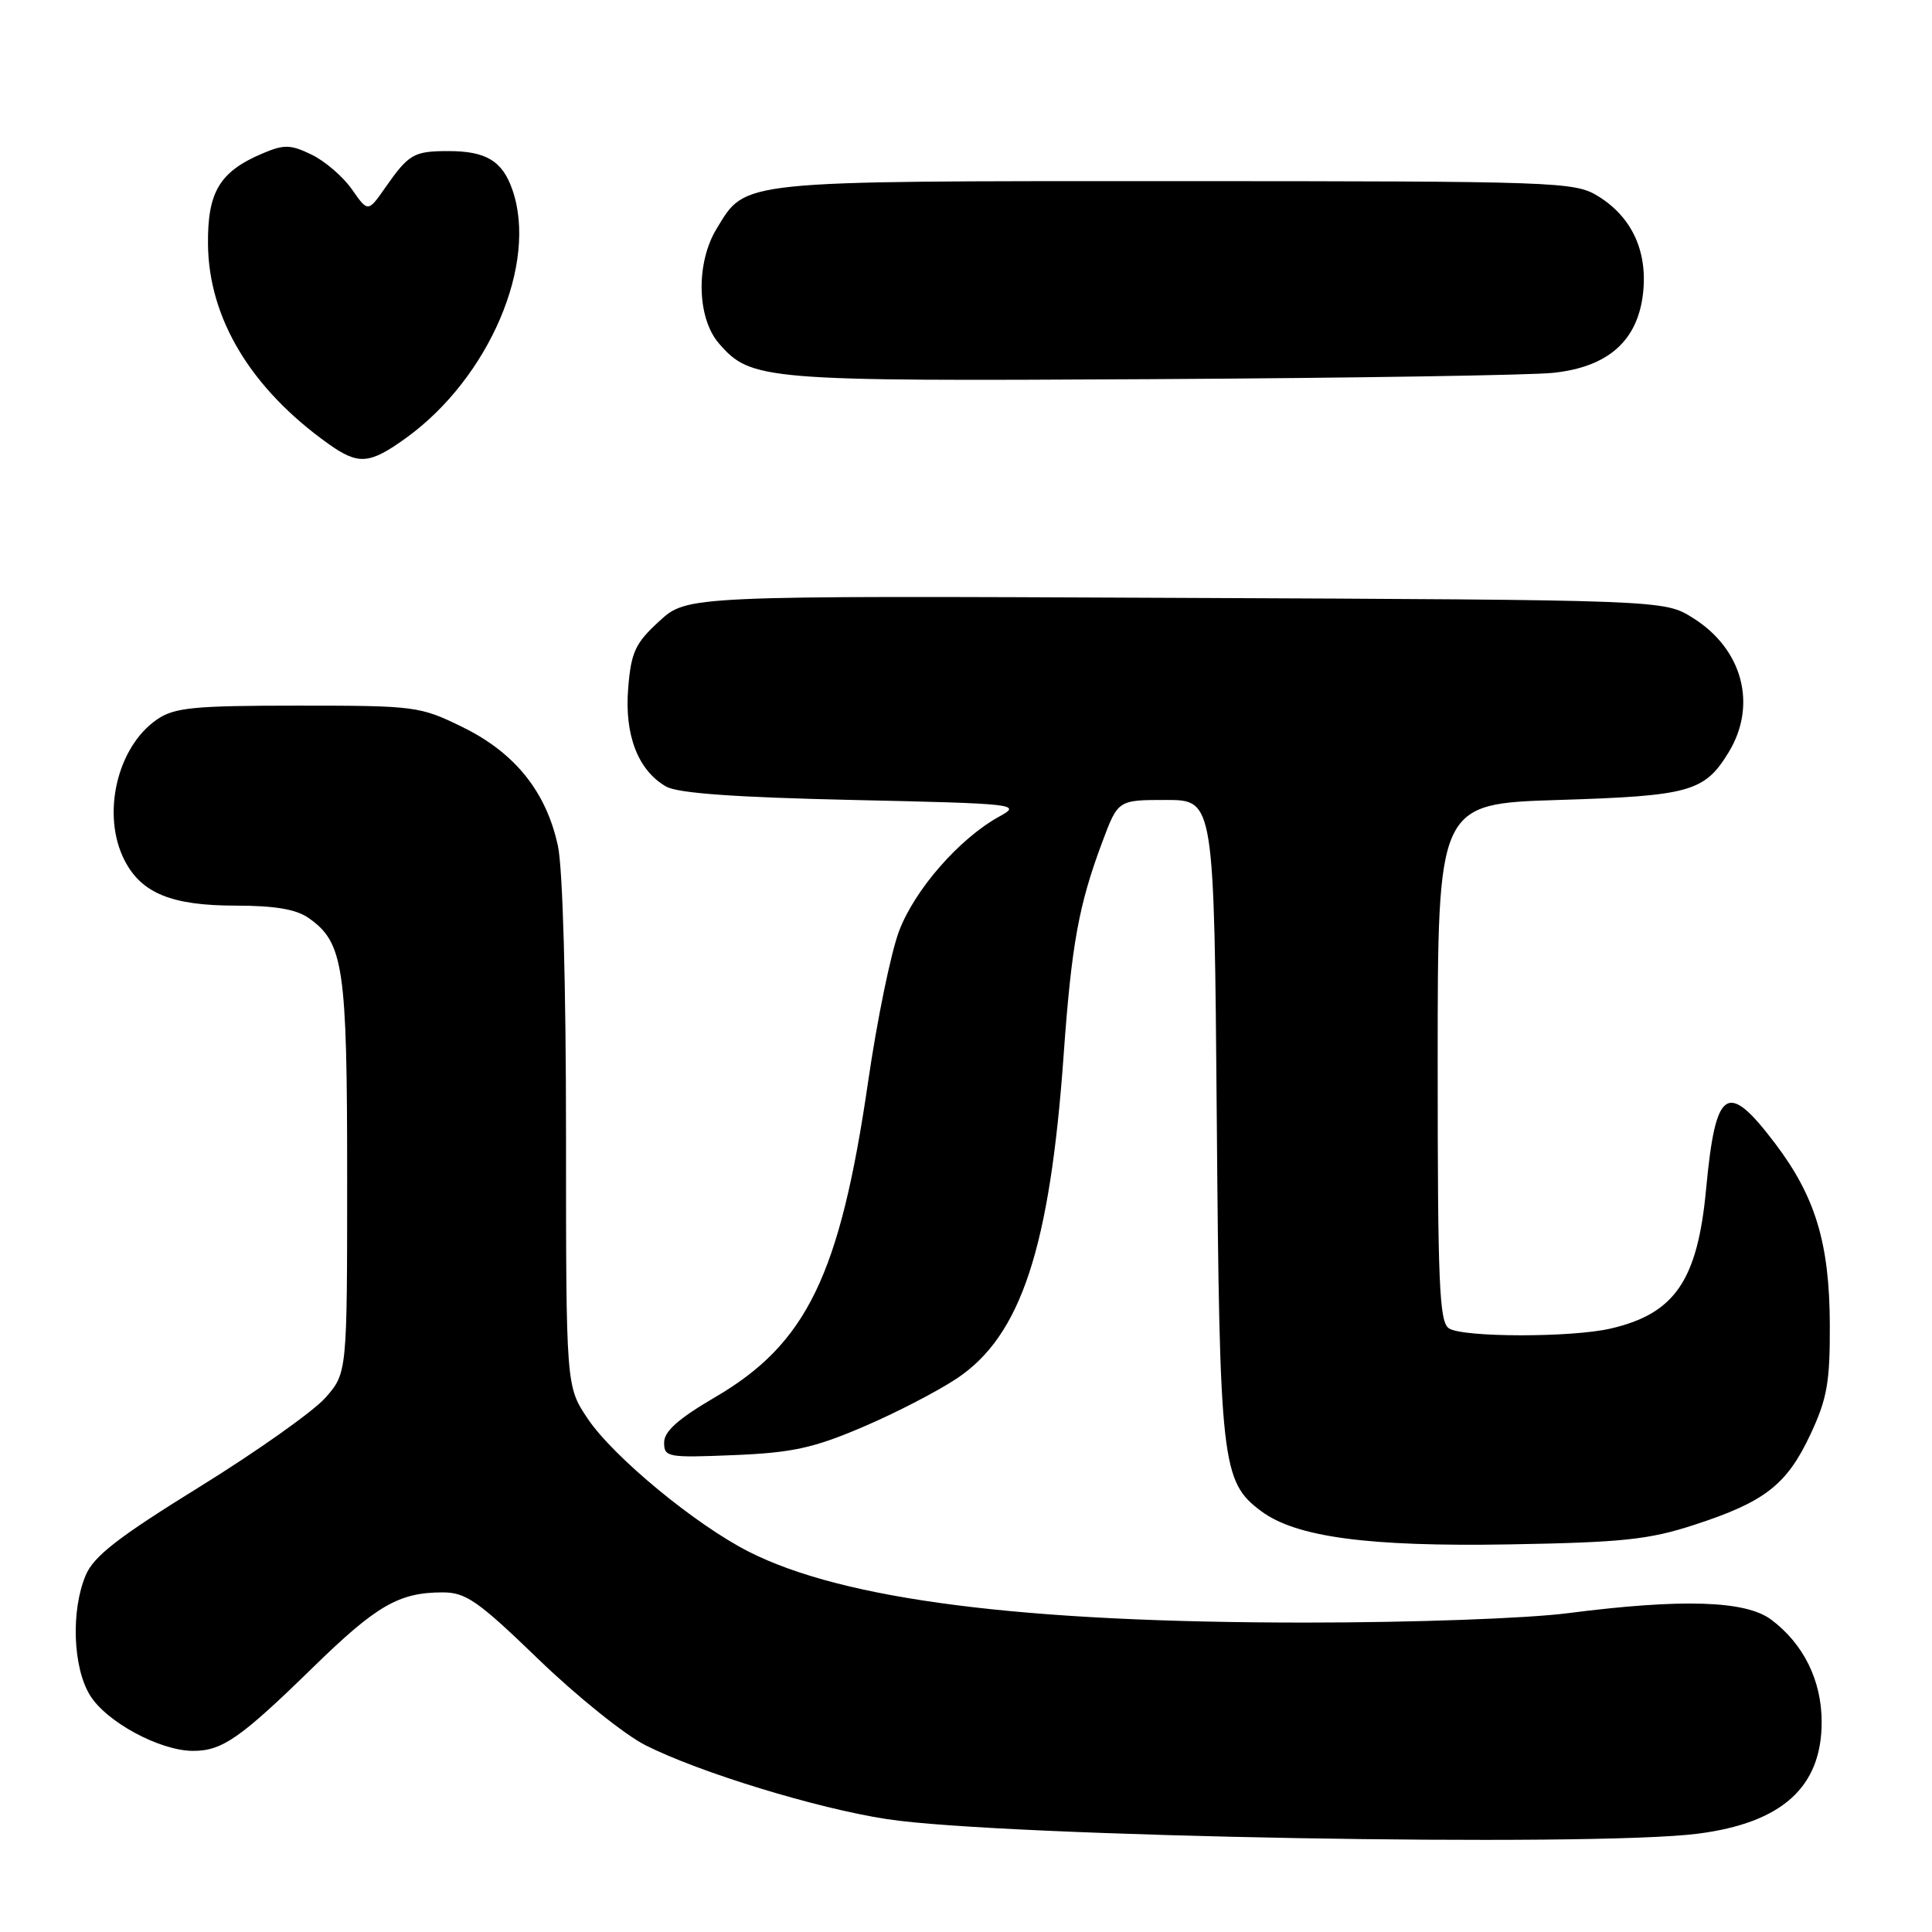 <?xml version="1.0" encoding="UTF-8" standalone="no"?>
<!DOCTYPE svg PUBLIC "-//W3C//DTD SVG 1.1//EN" "http://www.w3.org/Graphics/SVG/1.1/DTD/svg11.dtd" >
<svg xmlns="http://www.w3.org/2000/svg" xmlns:xlink="http://www.w3.org/1999/xlink" version="1.1" viewBox="0 0 256 256">
 <g >
 <path fill="currentColor"
d=" M 225.00 242.97 C 236.14 241.53 241.38 236.80 241.38 228.18 C 241.38 222.67 238.98 217.82 234.68 214.60 C 231.29 212.08 222.91 211.81 207.79 213.75 C 202.30 214.46 187.18 215.00 173.01 215.00 C 135.45 215.00 111.81 211.99 99.22 205.61 C 92.18 202.04 81.27 193.04 77.88 187.99 C 75.00 183.70 75.00 183.70 75.00 150.40 C 75.00 130.48 74.57 115.09 73.93 112.10 C 72.39 104.93 68.25 99.76 61.32 96.36 C 55.65 93.58 55.08 93.50 39.50 93.50 C 25.71 93.50 23.13 93.75 20.84 95.31 C 15.49 98.94 13.40 108.00 16.52 114.03 C 18.76 118.37 22.77 120.00 31.23 120.00 C 36.38 120.00 39.24 120.48 40.88 121.63 C 45.53 124.89 46.00 128.04 46.00 155.93 C 46.00 181.93 46.00 181.93 43.11 185.22 C 41.51 187.02 34.03 192.32 26.47 197.00 C 15.67 203.68 12.43 206.19 11.36 208.72 C 9.39 213.38 9.65 220.91 11.91 224.61 C 14.07 228.16 21.19 232.00 25.59 232.00 C 29.45 232.00 31.85 230.33 41.50 220.91 C 49.90 212.71 52.87 211.00 58.66 211.00 C 61.73 211.00 63.34 212.12 71.36 219.87 C 76.41 224.75 82.79 229.87 85.52 231.25 C 92.65 234.85 108.18 239.61 117.50 241.04 C 132.60 243.37 210.99 244.78 225.00 242.97 Z  M 224.50 202.05 C 233.85 199.01 236.76 196.74 239.88 190.09 C 242.11 185.33 242.49 183.17 242.46 175.50 C 242.42 164.73 240.55 158.56 235.21 151.51 C 228.85 143.11 227.33 144.11 226.07 157.53 C 224.94 169.67 221.93 174.07 213.42 176.04 C 208.26 177.24 193.91 177.23 192.00 176.02 C 190.71 175.21 190.50 170.18 190.50 140.79 C 190.50 106.50 190.50 106.50 206.50 106.00 C 223.93 105.46 225.86 104.91 229.05 99.69 C 232.89 93.40 230.90 85.96 224.27 81.85 C 220.50 79.50 220.50 79.50 155.77 79.22 C 91.05 78.93 91.05 78.93 87.37 82.30 C 84.17 85.23 83.63 86.39 83.24 91.17 C 82.72 97.37 84.54 102.09 88.26 104.22 C 89.82 105.11 97.38 105.65 113.00 106.00 C 134.74 106.48 135.40 106.56 132.44 108.18 C 127.14 111.08 121.19 117.89 119.12 123.40 C 118.04 126.28 116.20 135.25 115.03 143.33 C 111.30 168.96 106.90 178.04 94.75 185.14 C 89.89 187.98 88.00 189.66 88.00 191.14 C 88.00 193.09 88.46 193.17 97.25 192.81 C 104.98 192.49 107.78 191.88 114.32 189.09 C 118.62 187.26 124.25 184.35 126.82 182.63 C 135.29 176.97 139.12 165.34 140.94 139.77 C 141.99 125.10 142.93 119.93 146.06 111.57 C 148.14 106.00 148.14 106.00 154.51 106.00 C 160.88 106.00 160.88 106.00 161.23 148.25 C 161.60 193.94 161.87 196.32 167.09 200.22 C 171.72 203.68 181.27 204.96 200.00 204.64 C 214.99 204.38 218.50 204.01 224.50 202.05 Z  M 53.85 58.00 C 64.82 50.05 71.30 34.89 67.89 25.13 C 66.56 21.30 64.37 20.00 59.32 20.02 C 54.83 20.03 54.15 20.43 51.08 24.82 C 48.76 28.14 48.76 28.14 46.63 25.09 C 45.46 23.41 43.05 21.34 41.29 20.49 C 38.50 19.14 37.64 19.12 34.79 20.33 C 29.11 22.74 27.49 25.42 27.56 32.36 C 27.65 42.20 33.26 51.50 43.50 58.80 C 47.50 61.65 48.95 61.54 53.85 58.00 Z  M 205.83 49.40 C 213.08 48.63 217.00 45.16 217.71 38.88 C 218.34 33.28 216.22 28.72 211.70 25.96 C 208.63 24.09 206.30 24.01 155.70 24.00 C 97.43 24.00 98.89 23.85 94.96 30.30 C 92.19 34.84 92.33 42.11 95.25 45.49 C 99.50 50.40 101.07 50.53 152.55 50.24 C 178.92 50.09 202.90 49.72 205.83 49.40 Z "/>
</g>
</svg>